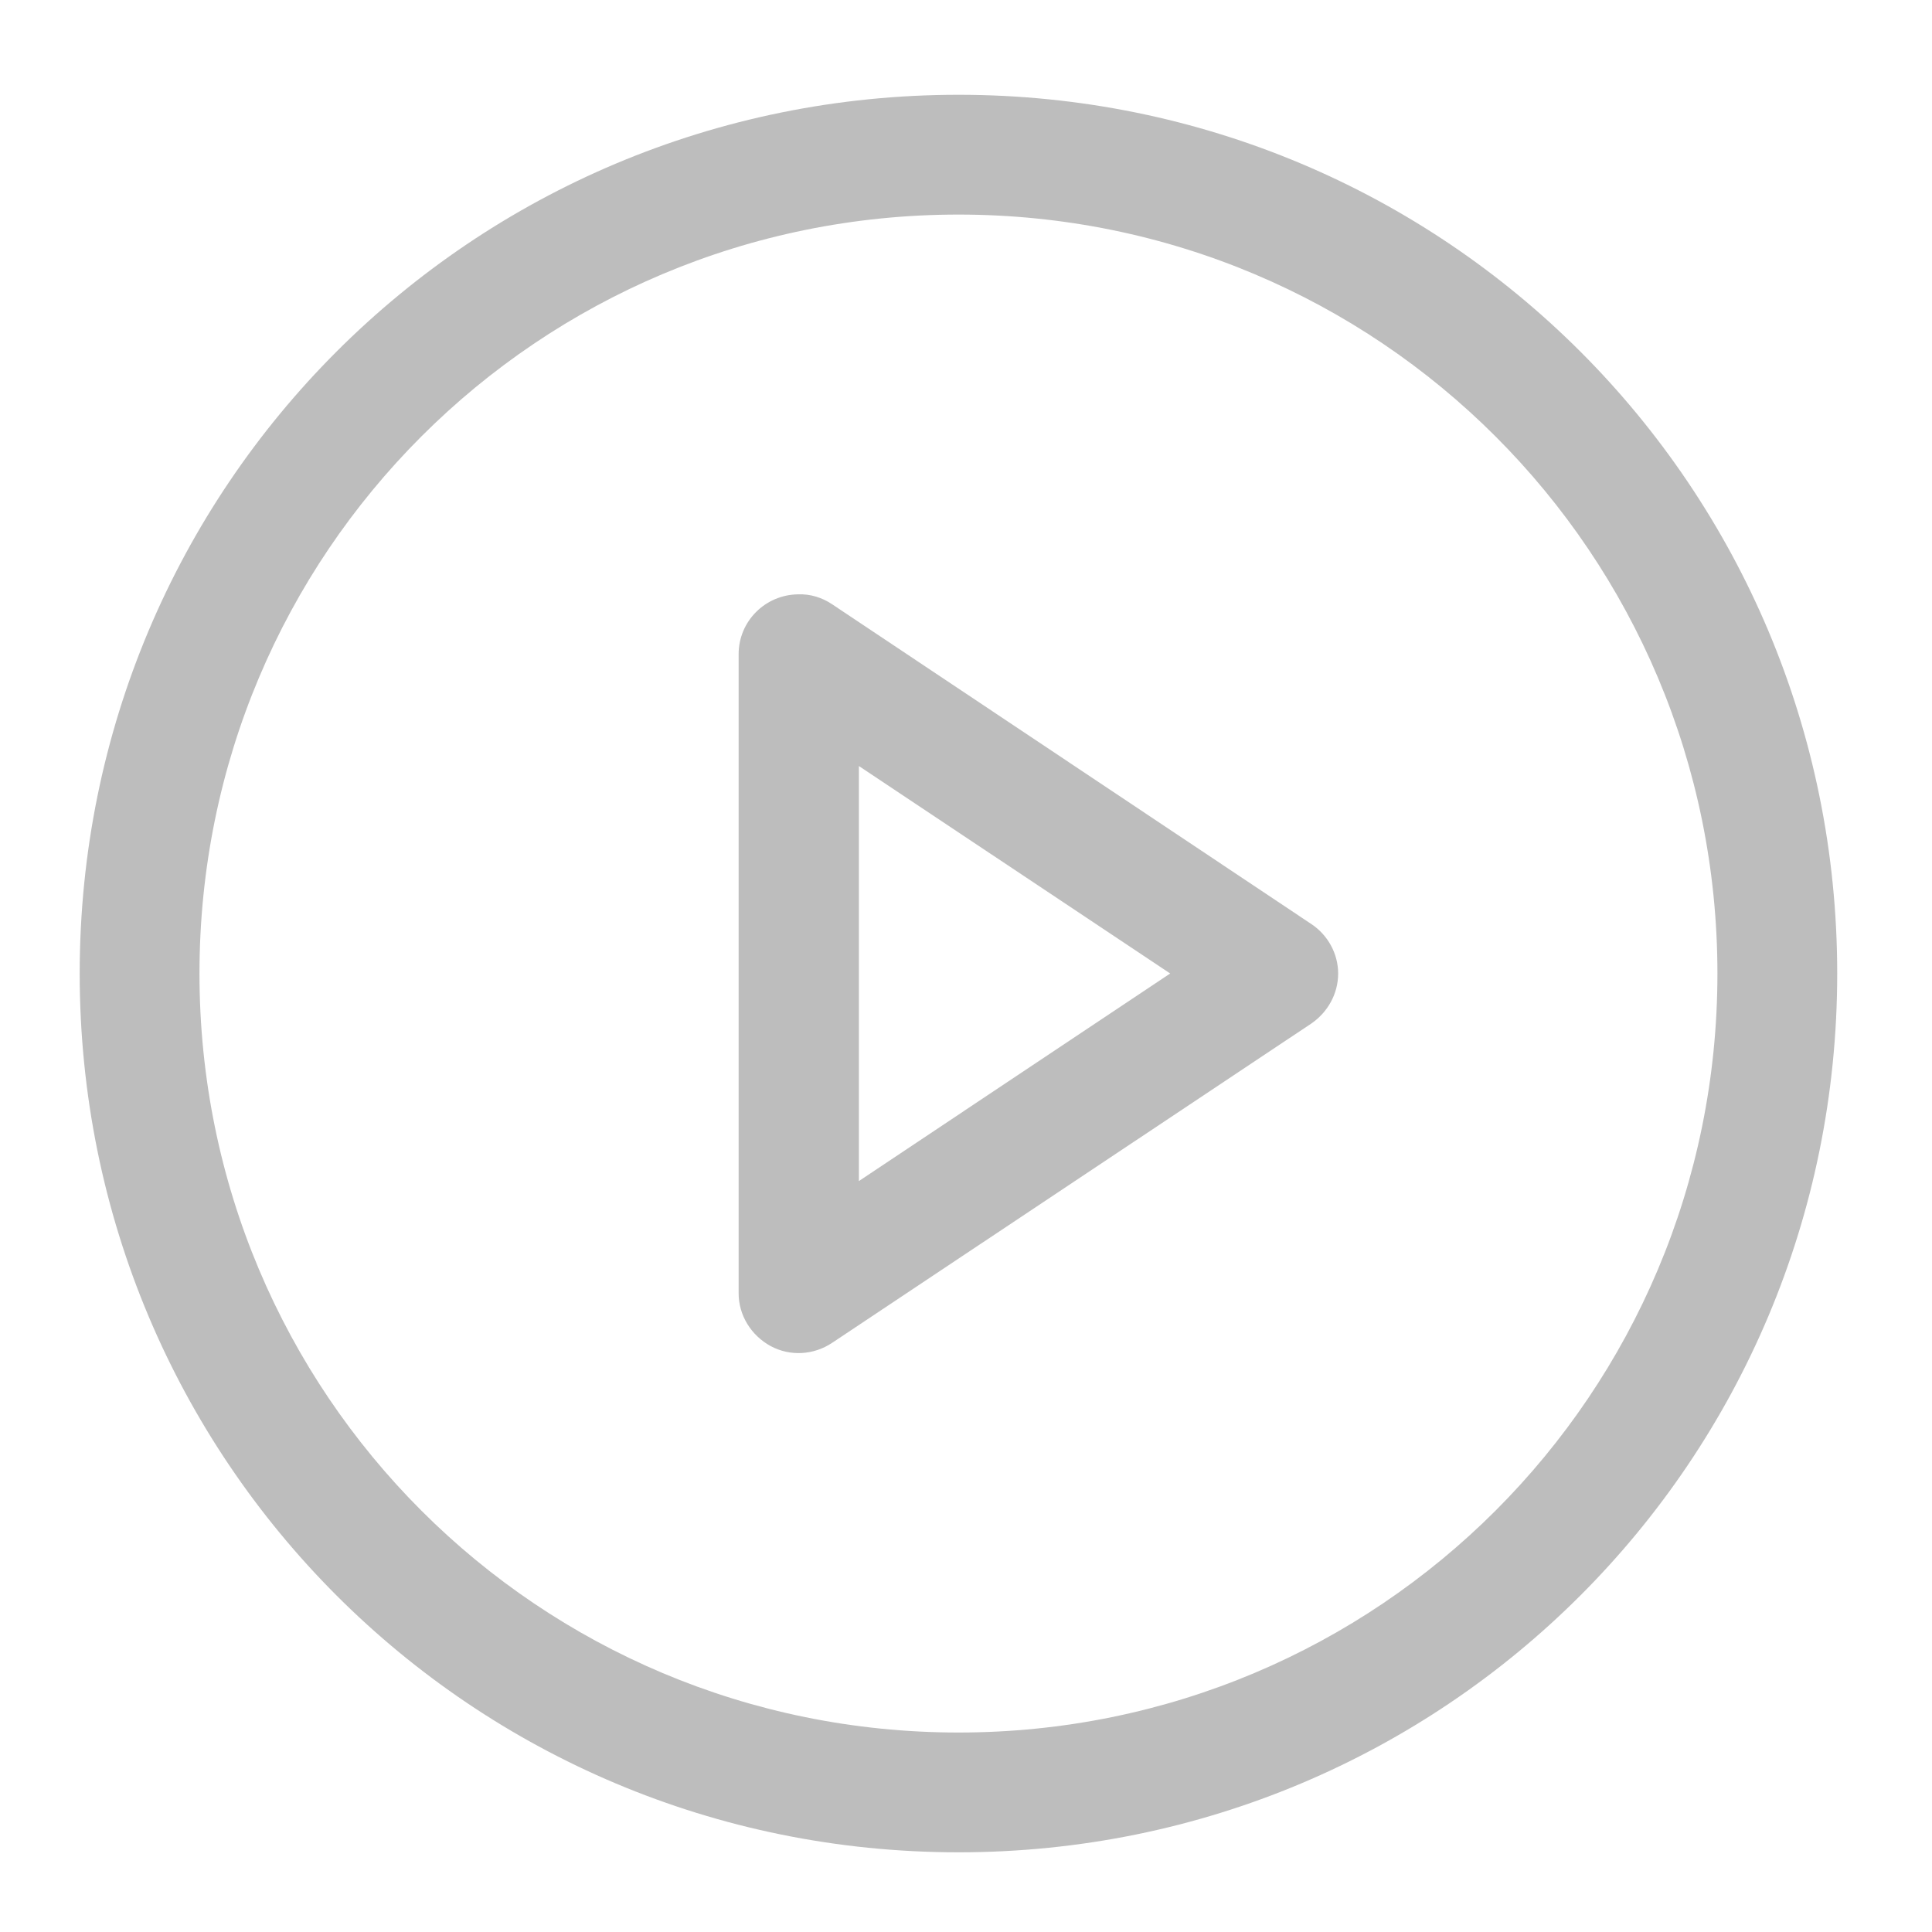 <?xml version="1.0" encoding="UTF-8"?>
<svg xmlns="http://www.w3.org/2000/svg" xmlns:xlink="http://www.w3.org/1999/xlink" width="16pt" height="16pt" viewBox="0 0 16 16" version="1.1">
<g id="surface1">
<path style=" stroke:none;fill-rule:nonzero;fill:rgb(74.118%,74.118%,74.118%);fill-opacity:1;" d="M 7.938 0.785 C 3.906 0.785 0.66 4.031 0.66 8.062 C 0.66 12.094 3.906 15.34 7.938 15.34 C 11.969 15.34 15.215 12.094 15.215 8.062 C 15.215 4.031 11.969 0.785 7.938 0.785 Z M 7.938 1.777 C 11.418 1.777 14.223 4.582 14.223 8.062 C 14.223 11.543 11.418 14.348 7.938 14.348 C 4.457 14.348 1.652 11.543 1.652 8.062 C 1.652 4.582 4.457 1.777 7.938 1.777 Z M 7.938 1.777 "/>
<path style=" stroke:none;fill-rule:nonzero;fill:rgb(74.118%,74.118%,74.118%);fill-opacity:1;" d="M 6.609 4.922 C 6.336 4.926 6.117 5.145 6.117 5.418 L 6.117 10.711 C 6.117 10.891 6.219 11.059 6.383 11.148 C 6.543 11.234 6.738 11.223 6.891 11.121 L 10.859 8.477 C 10.996 8.383 11.082 8.23 11.082 8.062 C 11.082 7.898 10.996 7.742 10.859 7.652 L 6.891 5.004 C 6.809 4.949 6.711 4.918 6.609 4.922 Z M 7.113 6.344 L 9.691 8.062 L 7.113 9.781 Z M 7.113 6.344 "/>
</g>
</svg>
